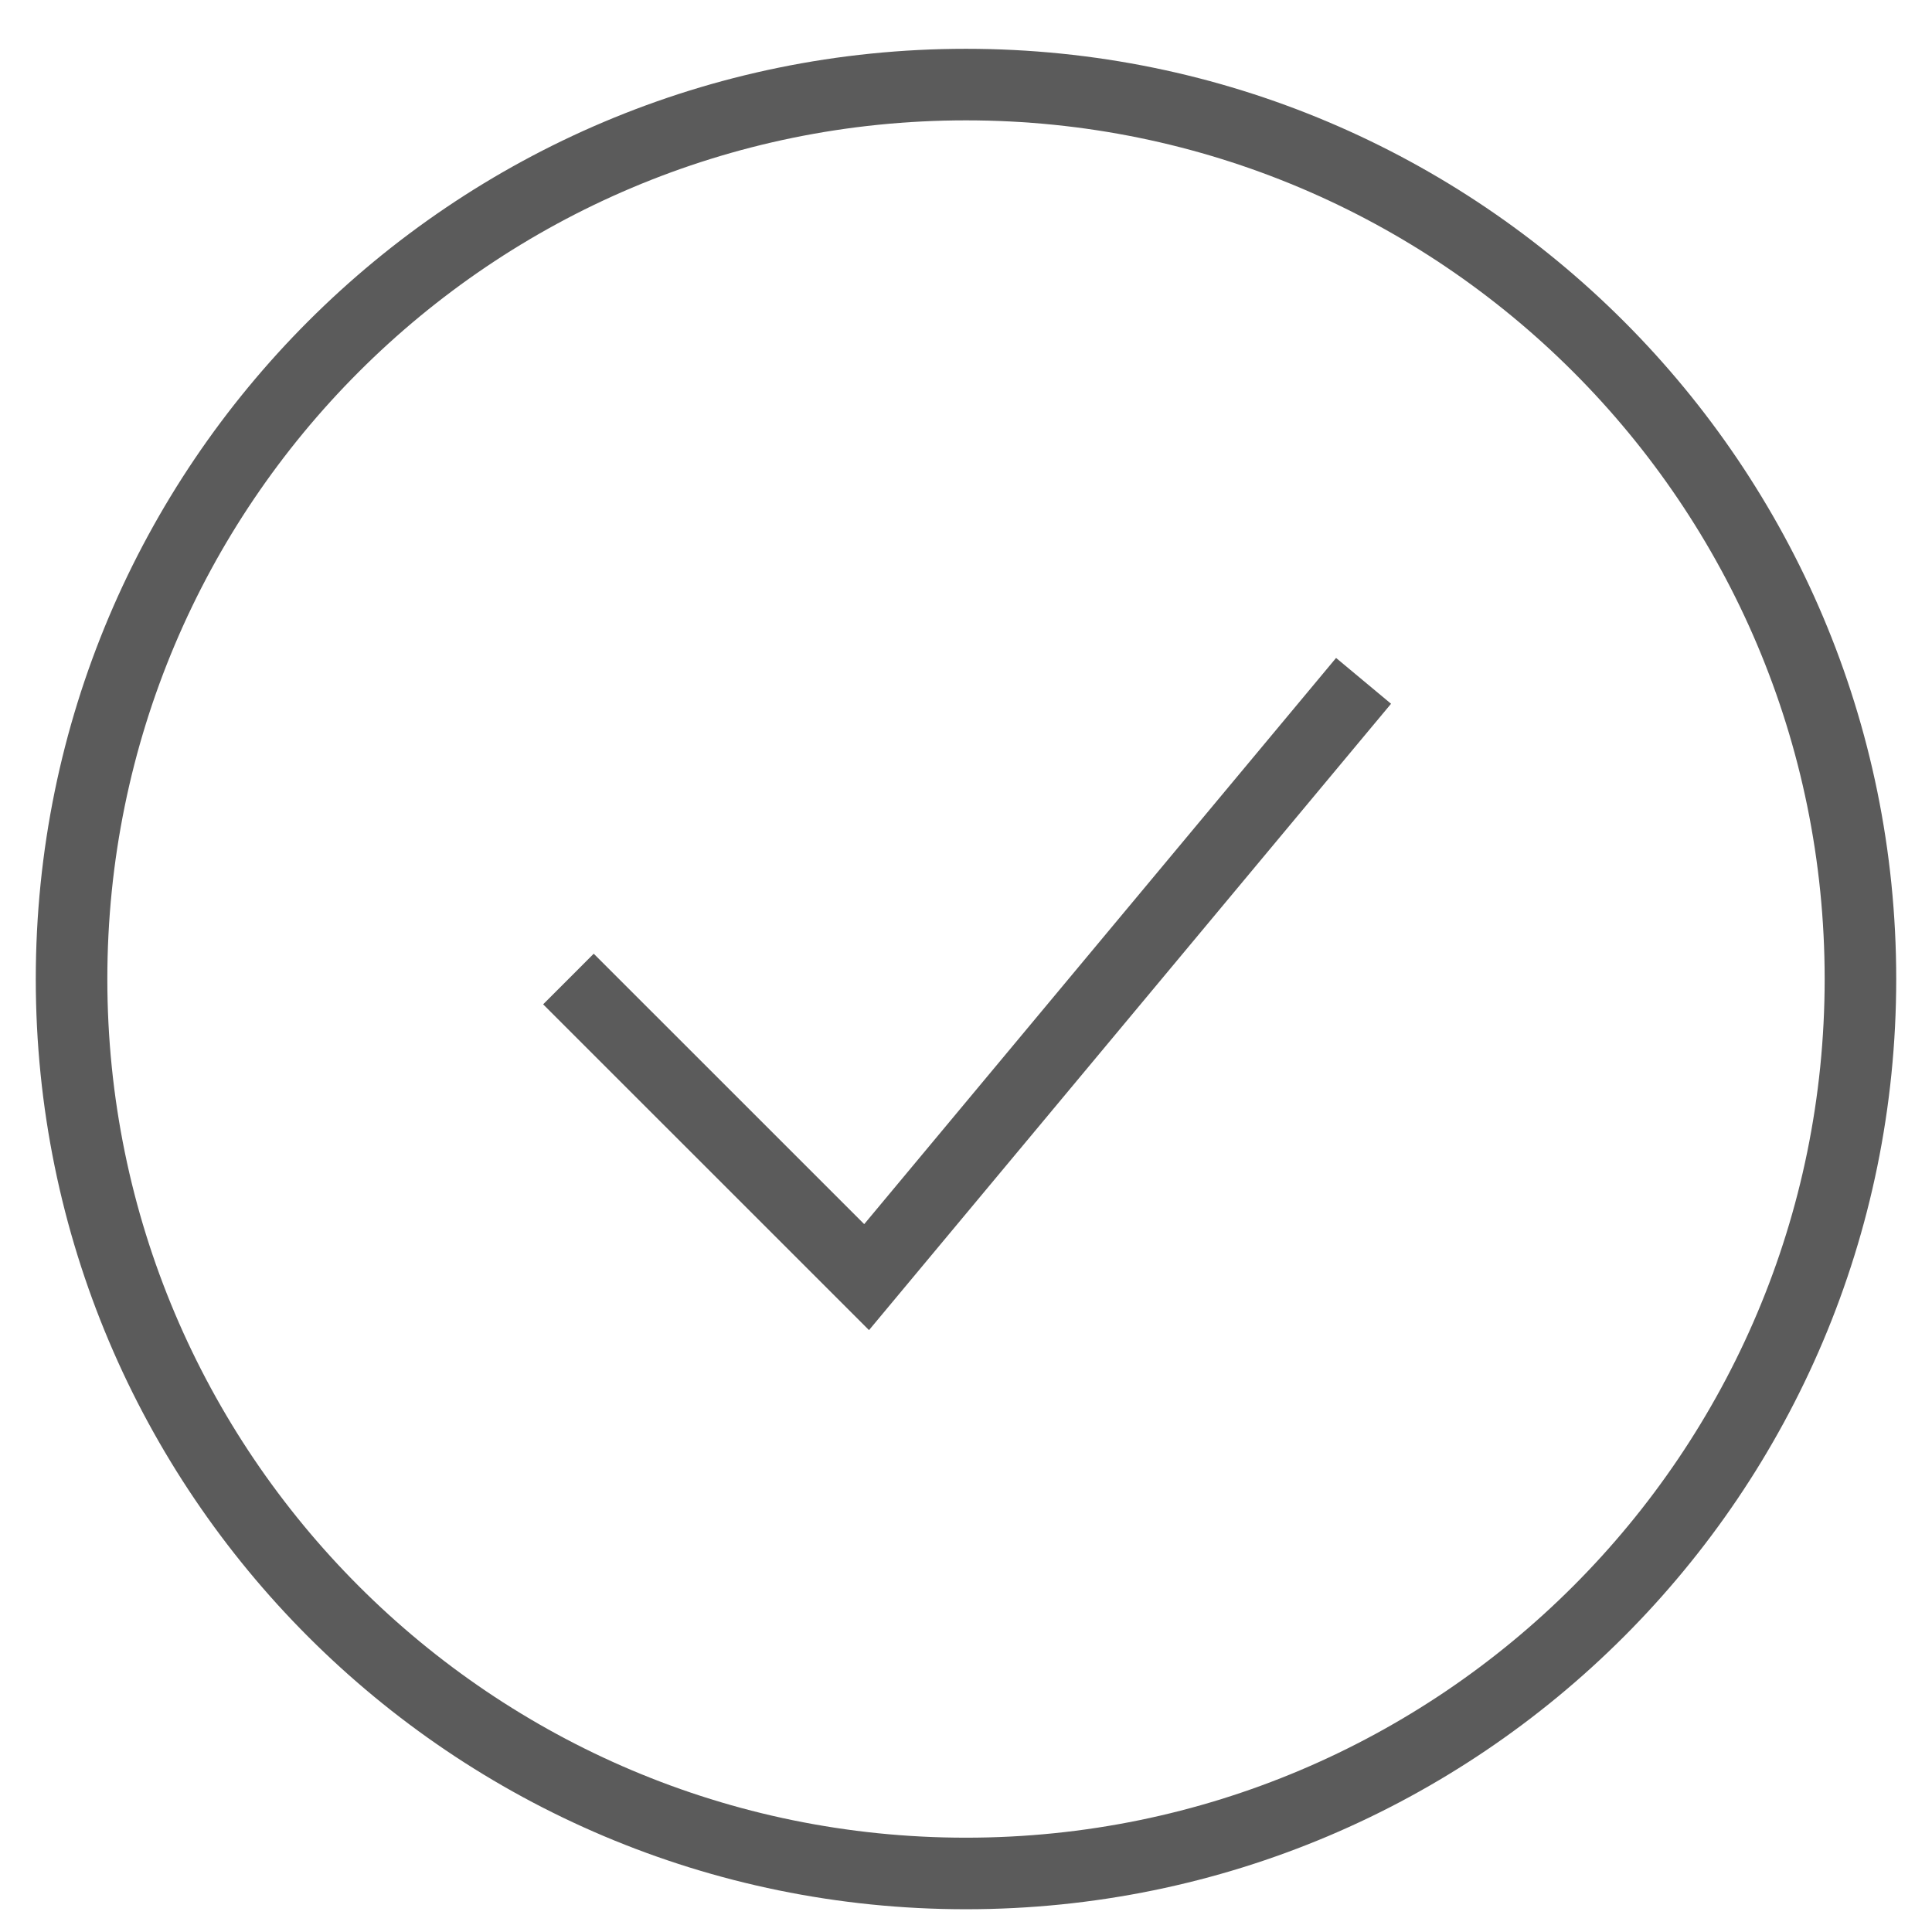 <svg width="27" height="27" viewBox="0 0 27 27" fill="none" xmlns="http://www.w3.org/2000/svg">
<path d="M7.944 13.682L12.111 17.848L19.056 9.515M26 13.682C26 20.585 20.404 26.182 13.5 26.182C6.596 26.182 1 20.585 1 13.682C1 6.778 6.596 1.182 13.5 1.182C20.404 1.182 26 6.778 26 13.682Z" stroke="#5B5B5B"/>
</svg>
